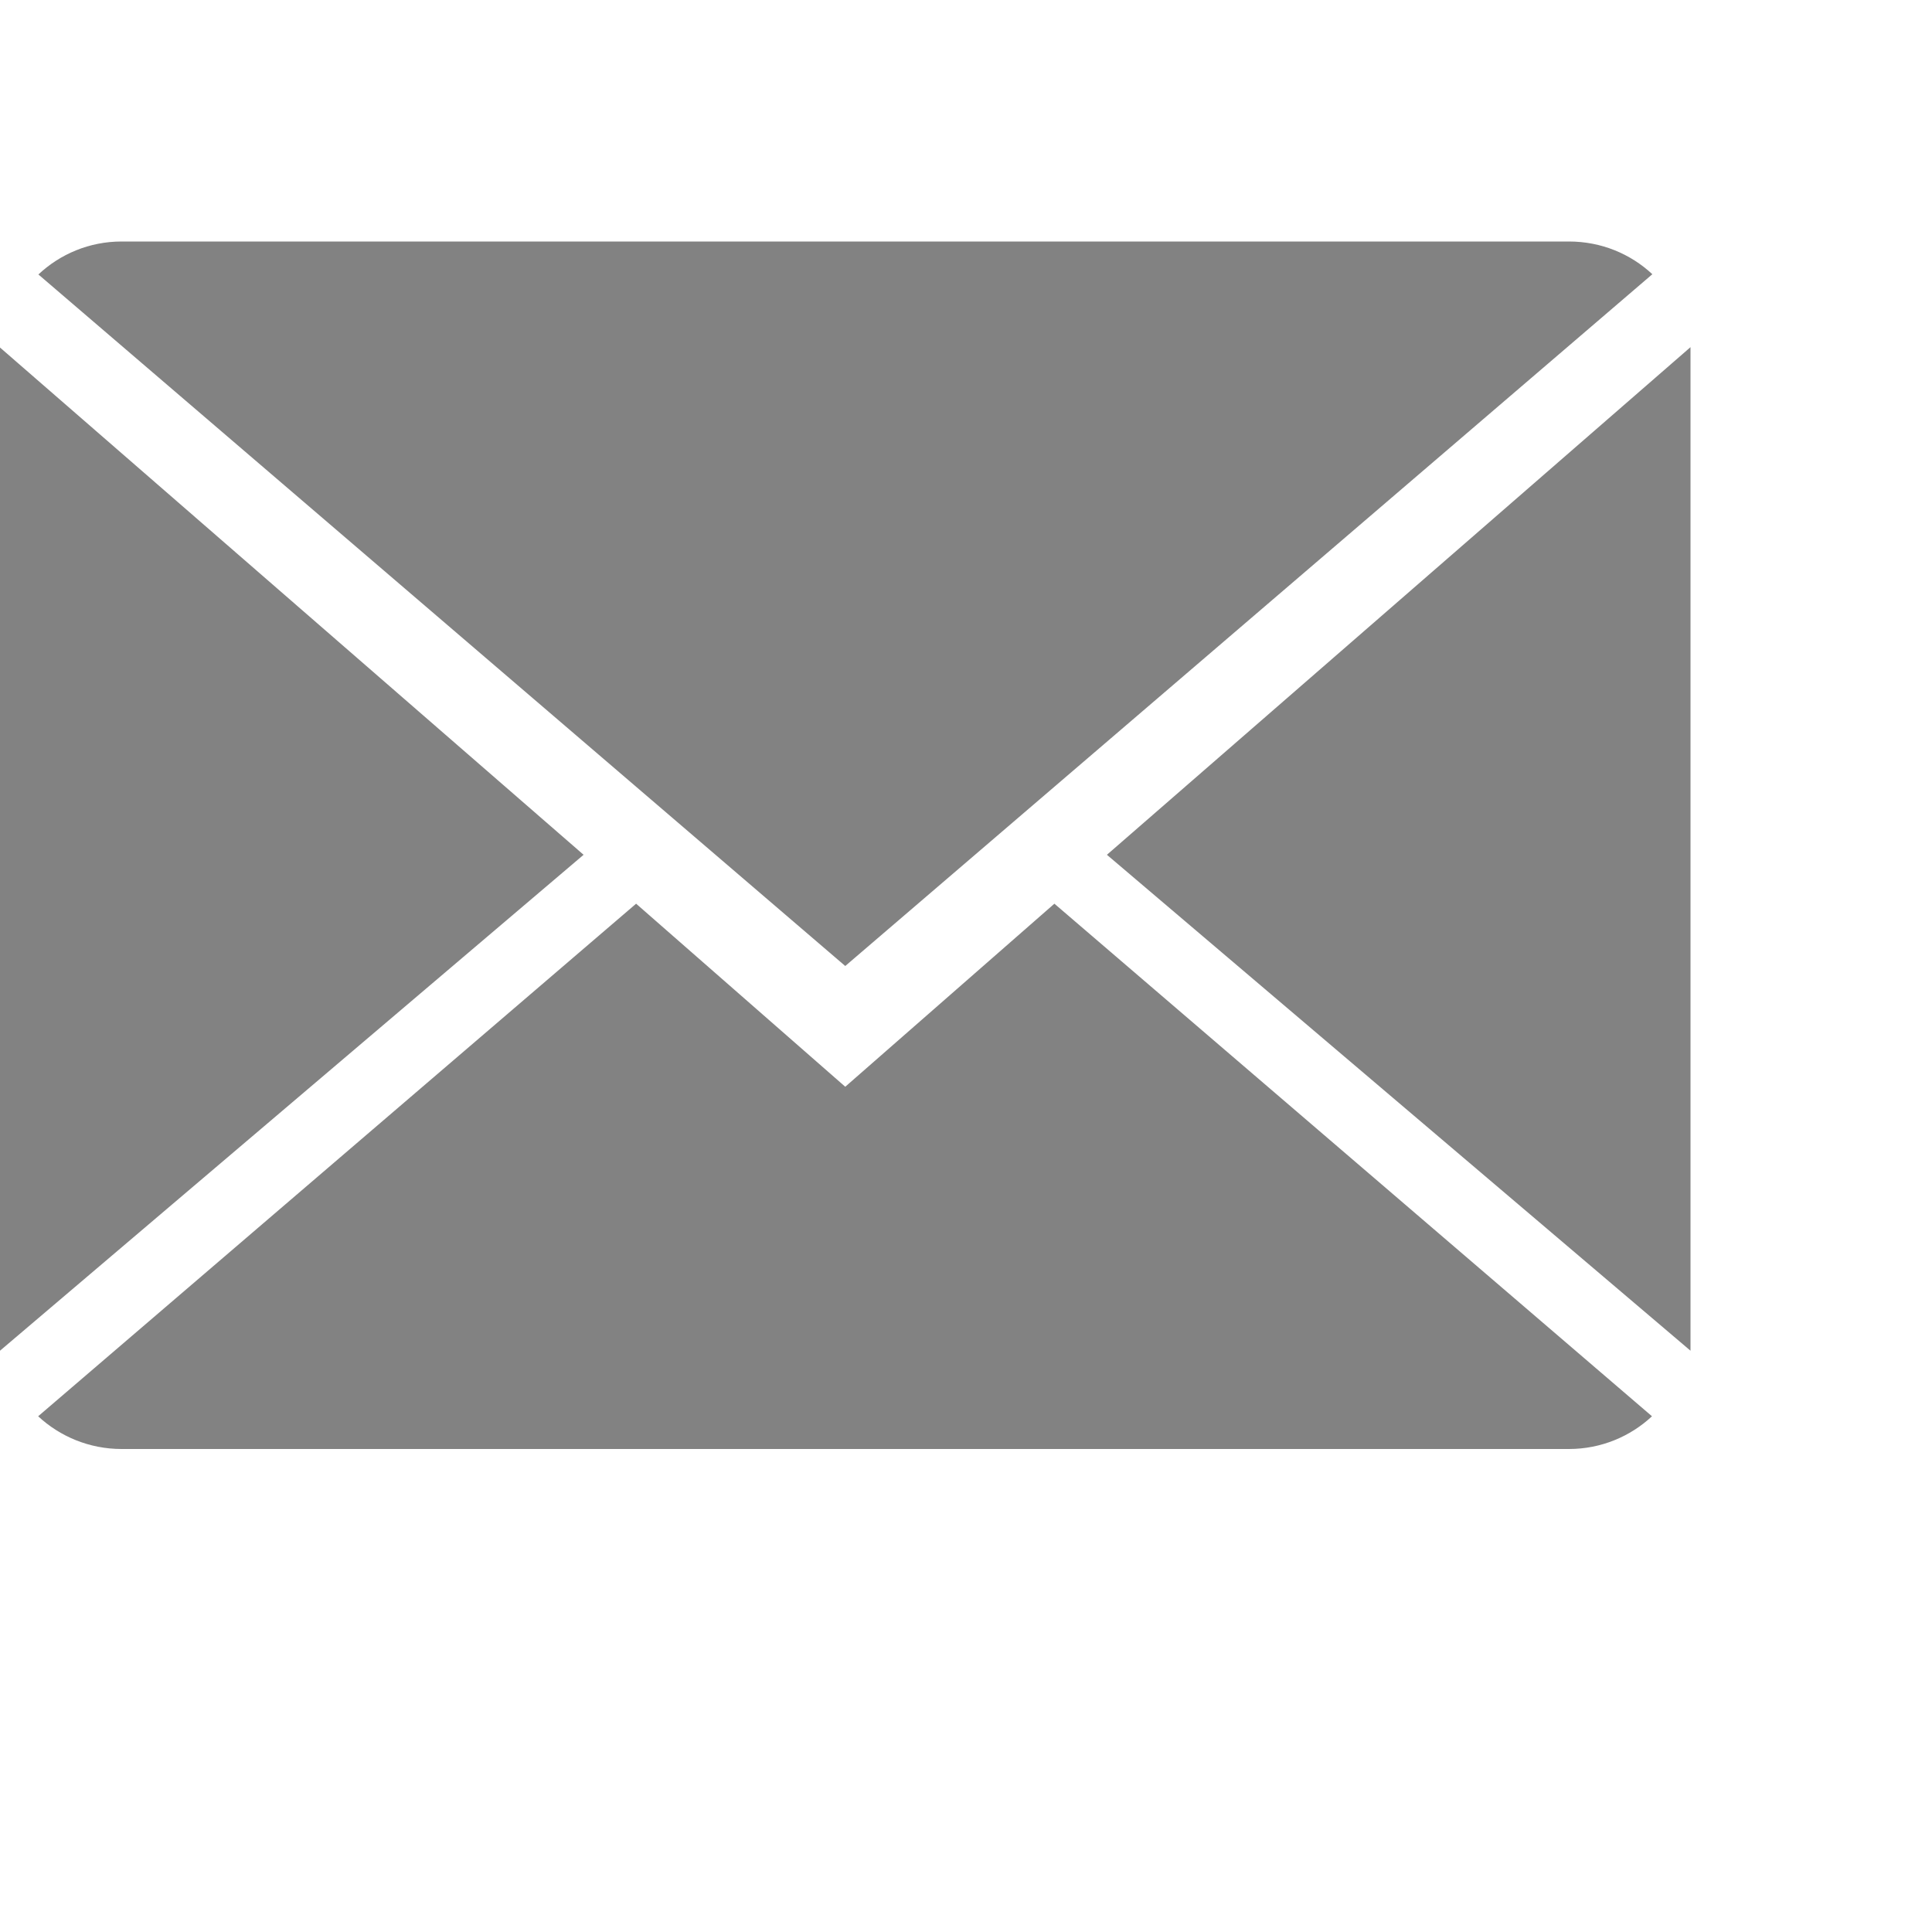 <svg viewBox="0 0 16 16" width="16px" height="16px">
<g>
	<g>
		<path style="fill: rgb(130, 130, 130);" d="M7,9L5.268,7.484l-4.952,4.245C0.496,11.896,0.739,12,1.007,12h11.986    c0.267,0,0.509-0.104,0.688-0.271L8.732,7.484L7,9z"></path>
		<path style="fill: rgb(130, 130, 130);" d="M13.684,2.271C13.504,2.103,13.262,2,12.993,2H1.007C0.74,2,0.498,2.104,0.318,2.273L7,8    L13.684,2.271z"></path>
		<polygon style="fill: rgb(130, 130, 130);" points="0,2.878 0,11.186 4.833,7.079   "></polygon>
		<polygon style="fill: rgb(130, 130, 130);" points="9.167,7.079 14,11.186 14,2.875   "></polygon>
	</g>
</g>
</svg>
